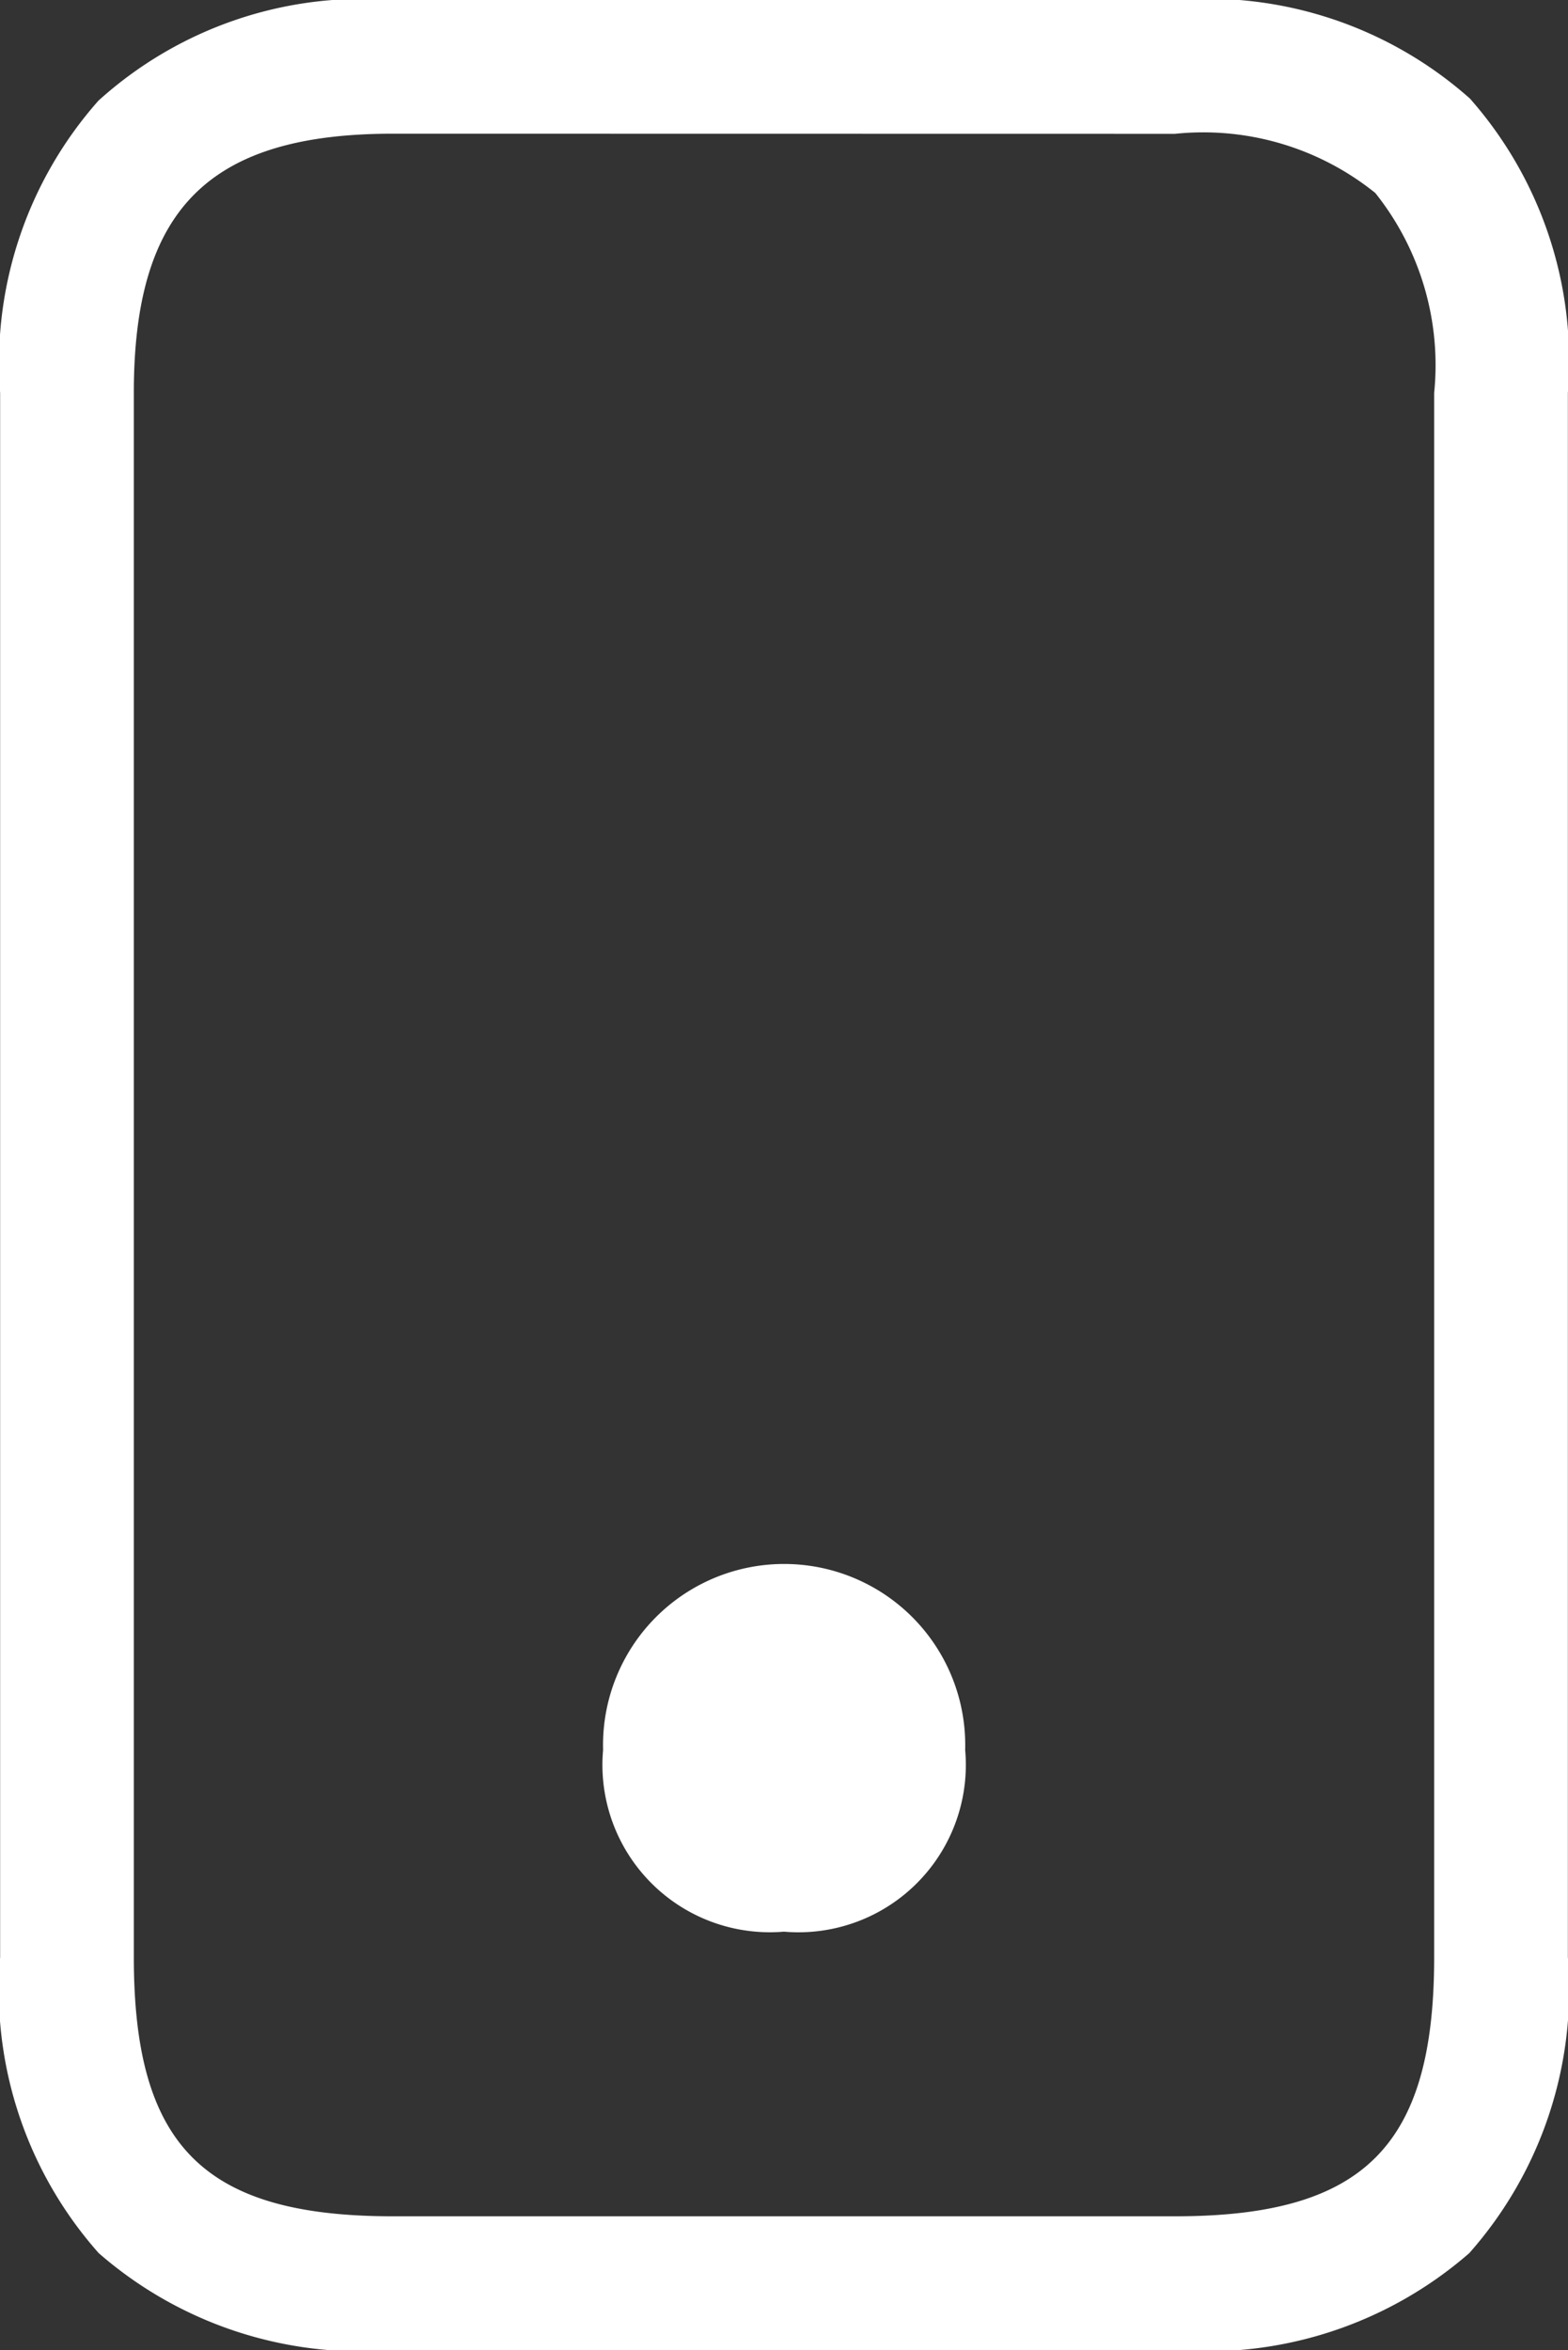 <svg xmlns="http://www.w3.org/2000/svg" width="12.009" height="18" viewBox="0 0 12.009 18">
    <rect x="0" y="0" width="12.009" height="18" fill="#333333" stroke="none"/>
    <defs>
        <style>
            .cls-1{fill:#fff}
        </style>
    </defs>
    <g id="Grupo_5928" data-name="Grupo 5928" transform="translate(-1078.448 -132)">
        <path id="Trazado_325" data-name="Trazado 325" class="cls-1" d="M125.9 18h-5.991a3.054 3.054 0 0 1-2.253-.743 3.036 3.036 0 0 1-.755-2.266V3.009a3.03 3.03 0 0 1 .753-2.238A3.015 3.015 0 0 1 119.909 0h5.991a3.028 3.028 0 0 1 2.258.755 3.036 3.036 0 0 1 .75 2.253v11.983a3.046 3.046 0 0 1-.755 2.266A3.058 3.058 0 0 1 125.9 18zm-5.991-16.976c-1.408 0-1.984.576-1.984 1.984v11.983c0 1.447.538 1.984 1.984 1.984h5.991c1.447 0 1.984-.538 1.984-1.984V3.009a2.113 2.113 0 0 0-.451-1.531 2.1 2.1 0 0 0-1.534-.453z" transform="translate(961.548 132)"/>
        <path id="Trazado_326" data-name="Trazado 326" class="cls-1" d="M322.739 550a.939.939 0 0 0-1.039 1.042 1.041 1.041 0 1 0 2.077 0 .941.941 0 0 0-1.038-1.042z" transform="translate(761.713 -405.662)"/>
        <path id="Trazado_327" data-name="Trazado 327" class="cls-1" d="M313.185 542.884a1.282 1.282 0 0 1-1.385-1.392 1.387 1.387 0 1 1 2.773 0 1.282 1.282 0 0 1-1.388 1.392zm0-2.084c-.476 0-.689.213-.689.693a.731.731 0 0 0 .161.521.72.72 0 0 0 .525.171.7.7 0 0 0 .525-.171.732.732 0 0 0 .161-.521c.002-.48-.207-.693-.683-.693z" transform="translate(771.267 -396.089)"/>
    </g>
</svg>
